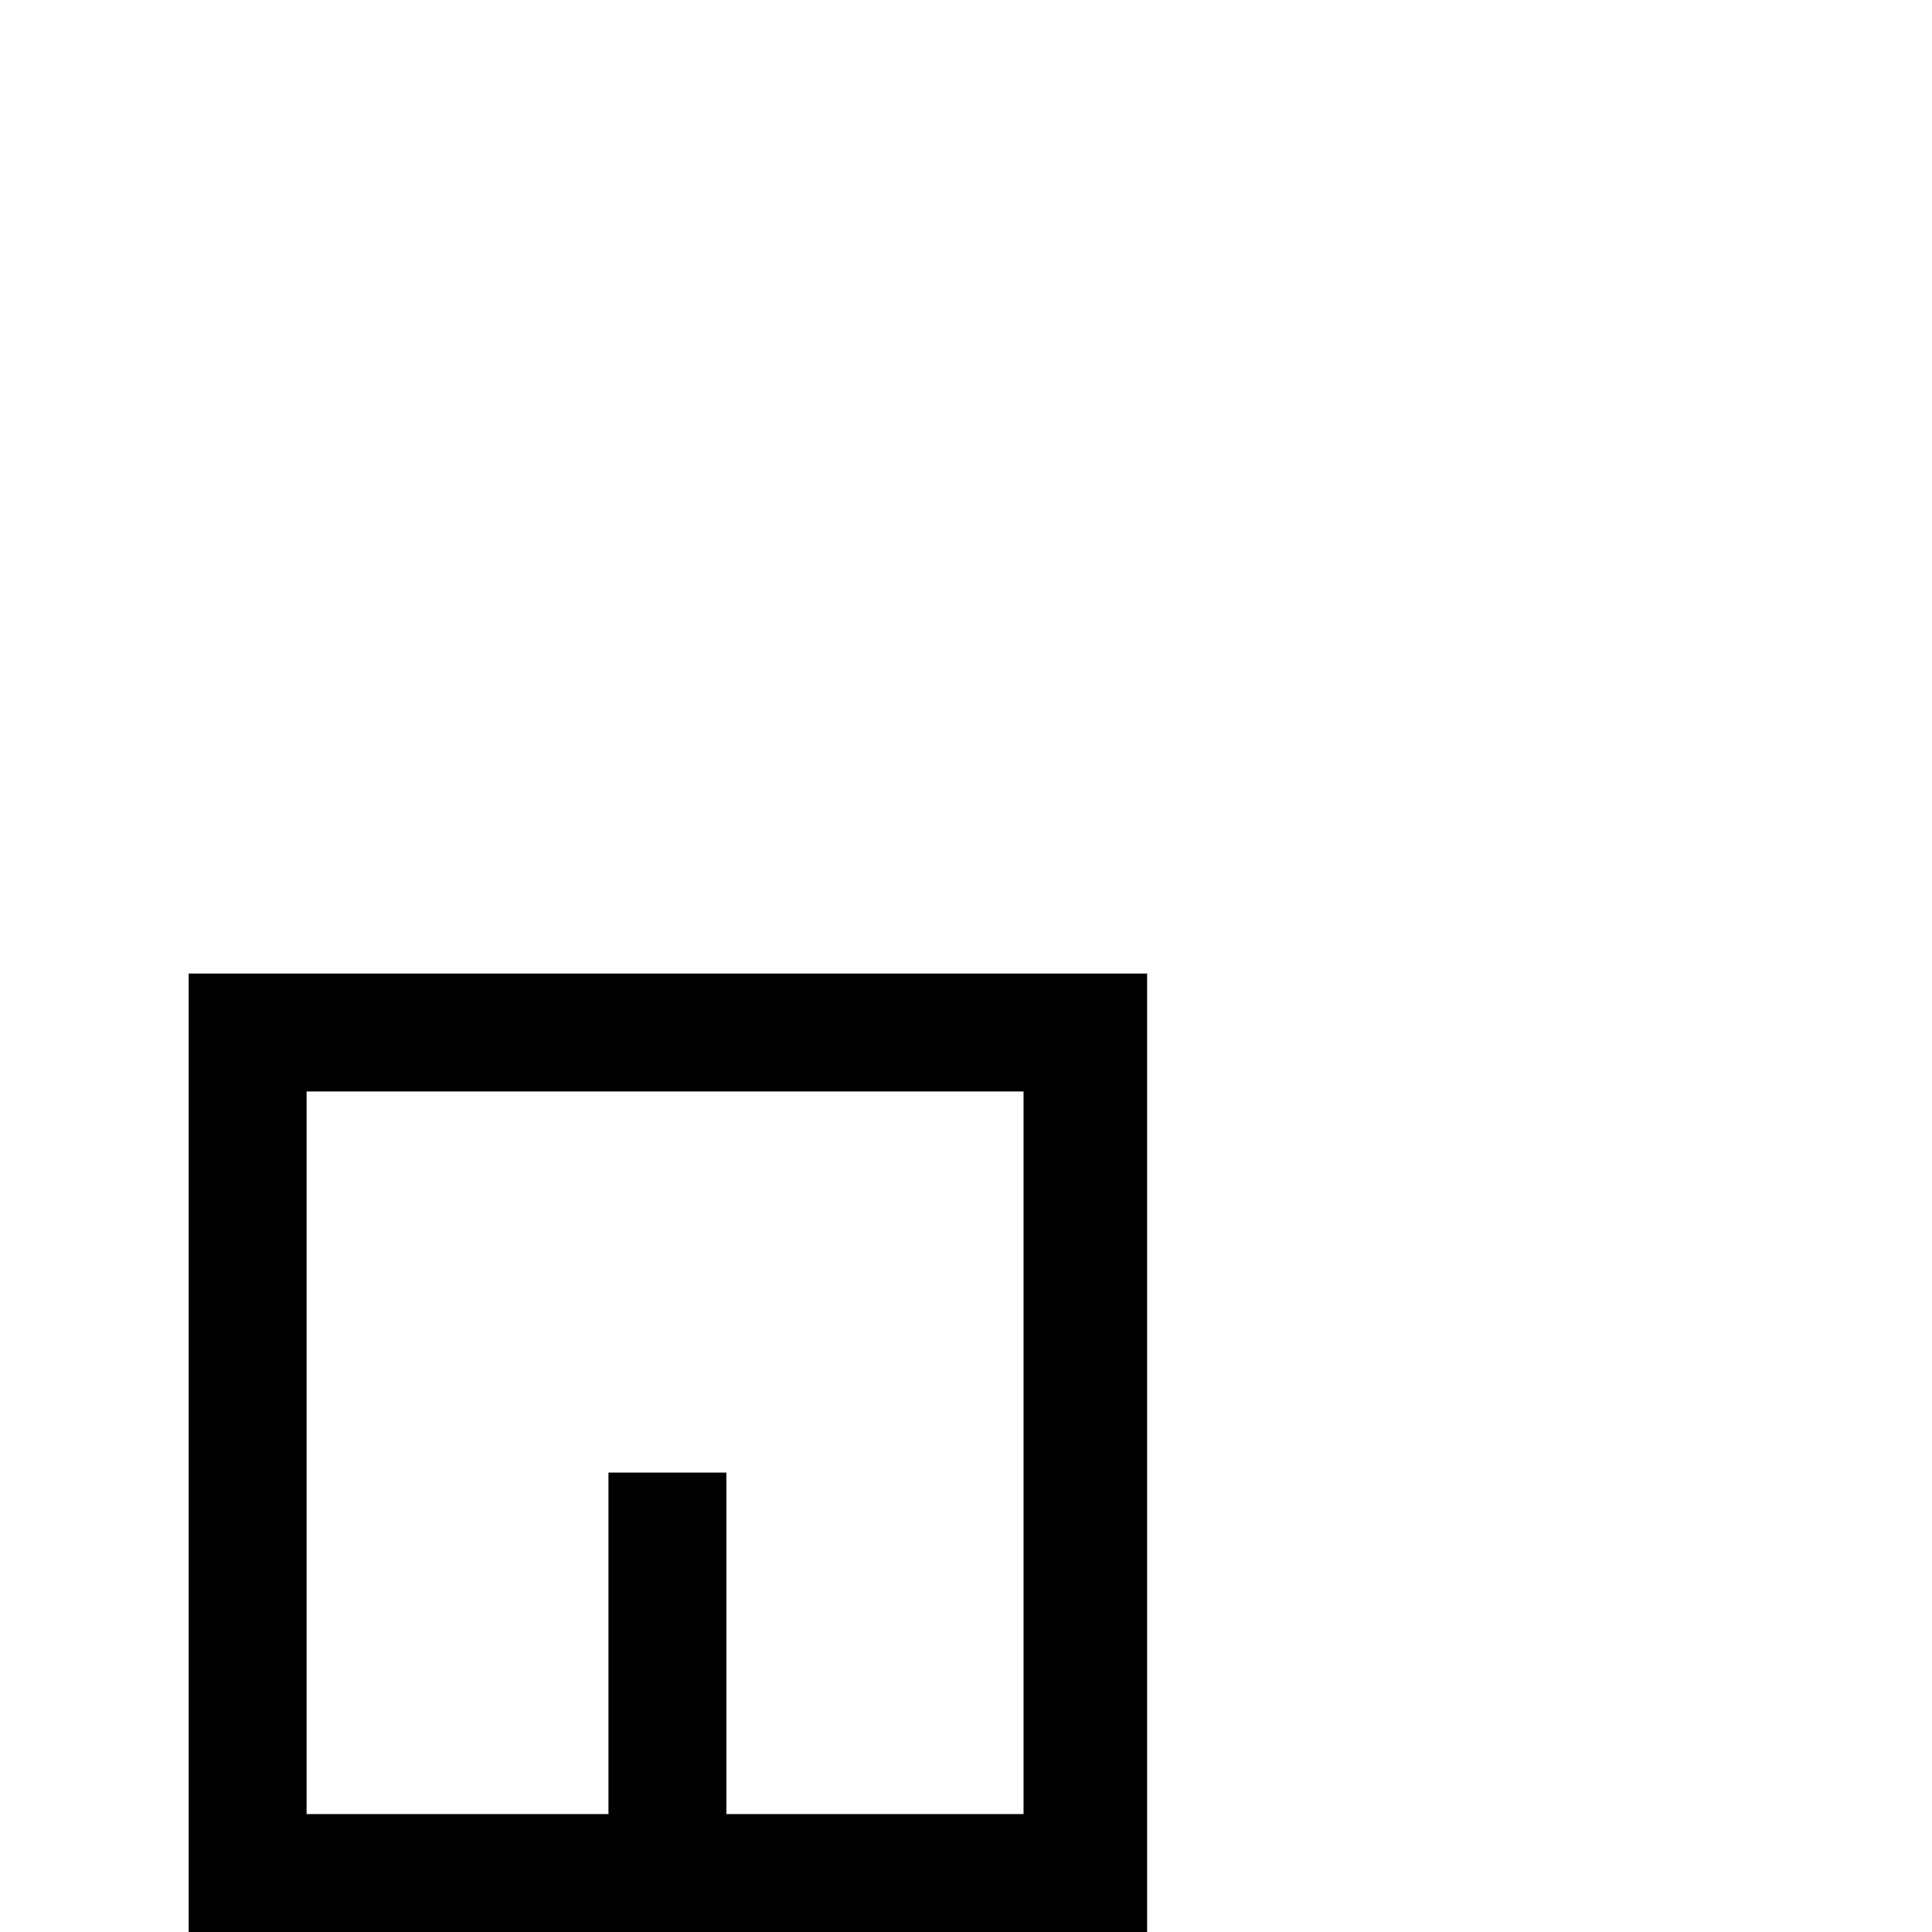 <?xml version="1.0" standalone="no"?>
<!DOCTYPE svg PUBLIC "-//W3C//DTD SVG 1.1//EN" "http://www.w3.org/Graphics/SVG/1.1/DTD/svg11.dtd" >
<svg viewBox="0 -442 2048 2048">
  <g transform="matrix(1 0 0 -1 0 1606)">
   <path fill="currentColor"
d="M1247 -362h-602v362h-445v1016h1016v-1016h-446v-237h477v-125zM1085 125v766h-760v-766h320v362h125v-362h315z" />
  </g>

</svg>
